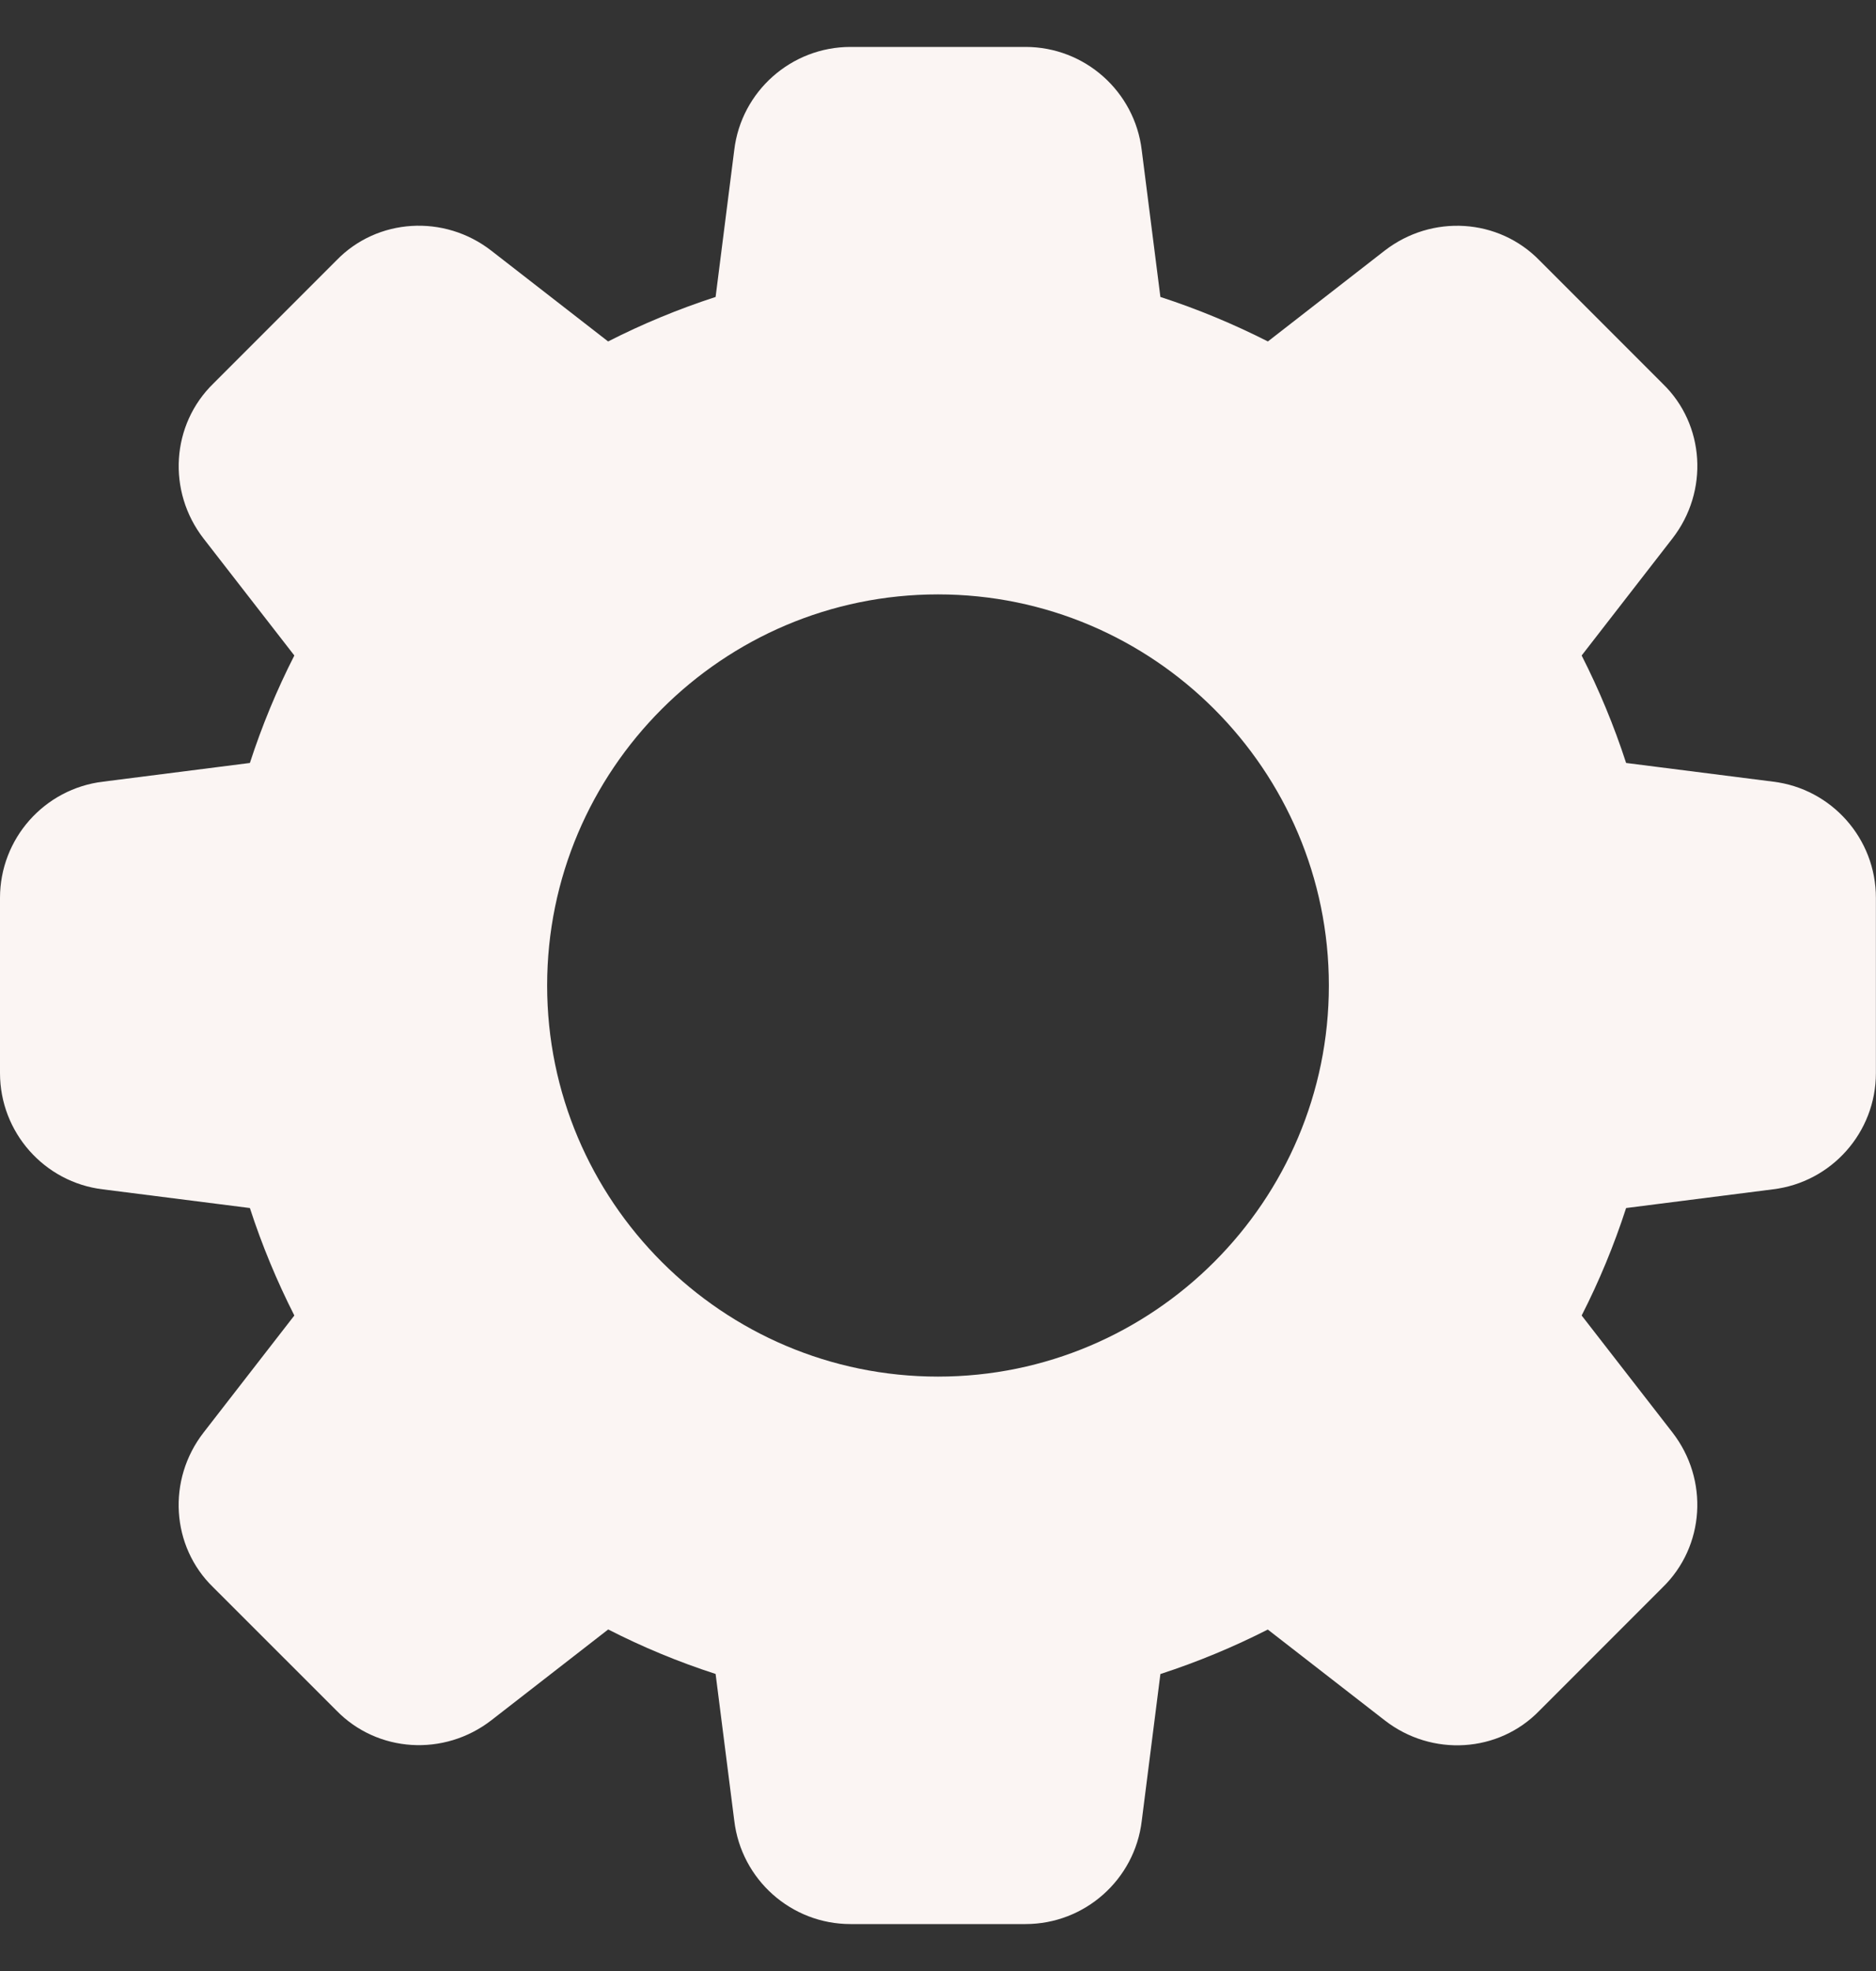 <svg width="20" height="21" viewBox="0 0 20 21" fill="none" xmlns="http://www.w3.org/2000/svg">
<rect x="0" y="0" width="20" height="21" fill="#333333" stroke="none"/>
<g clip-path="url(#clip0)">
<path d="M18.902 8.328L17.336 8.129C17.207 7.732 17.047 7.348 16.862 6.984L17.829 5.738C18.221 5.234 18.175 4.522 17.727 4.089L16.415 2.777C15.977 2.325 15.266 2.28 14.761 2.671L13.517 3.638C13.152 3.453 12.769 3.293 12.371 3.164L12.172 1.6C12.097 0.973 11.564 0.5 10.933 0.5H9.067C8.436 0.5 7.903 0.973 7.828 1.597L7.629 3.164C7.231 3.293 6.848 3.452 6.483 3.638L5.238 2.671C4.735 2.28 4.023 2.325 3.589 2.772L2.277 4.084C1.825 4.522 1.779 5.234 2.171 5.739L3.138 6.984C2.952 7.348 2.793 7.732 2.664 8.129L1.1 8.328C0.472 8.403 0 8.936 0 9.567V11.433C0 12.064 0.472 12.597 1.097 12.672L2.664 12.871C2.793 13.268 2.953 13.652 3.138 14.016L2.171 15.262C1.779 15.766 1.825 16.477 2.272 16.911L3.585 18.223C4.023 18.674 4.734 18.719 5.239 18.328L6.484 17.361C6.848 17.547 7.232 17.707 7.629 17.835L7.828 19.398C7.903 20.027 8.436 20.5 9.067 20.5H10.933C11.564 20.5 12.097 20.027 12.172 19.402L12.371 17.836C12.768 17.707 13.152 17.547 13.516 17.362L14.762 18.329C15.266 18.721 15.977 18.675 16.411 18.227L17.723 16.915C18.175 16.477 18.221 15.766 17.829 15.261L16.862 14.016C17.048 13.652 17.207 13.268 17.336 12.871L18.899 12.672C19.527 12.597 19.999 12.064 19.999 11.433V9.567C20 8.936 19.527 8.403 18.902 8.328ZM10 14.667C7.702 14.667 5.833 12.797 5.833 10.5C5.833 8.203 7.702 6.333 10 6.333C12.297 6.333 14.167 8.203 14.167 10.5C14.167 12.797 12.297 14.667 10 14.667Z" fill="#FBF5F3"/>
</g>
<defs>
<clipPath id="clip0">
<rect width="20" height="20" fill="white" transform="translate(0 0.5)"/>
</clipPath>
</defs>
</svg>
